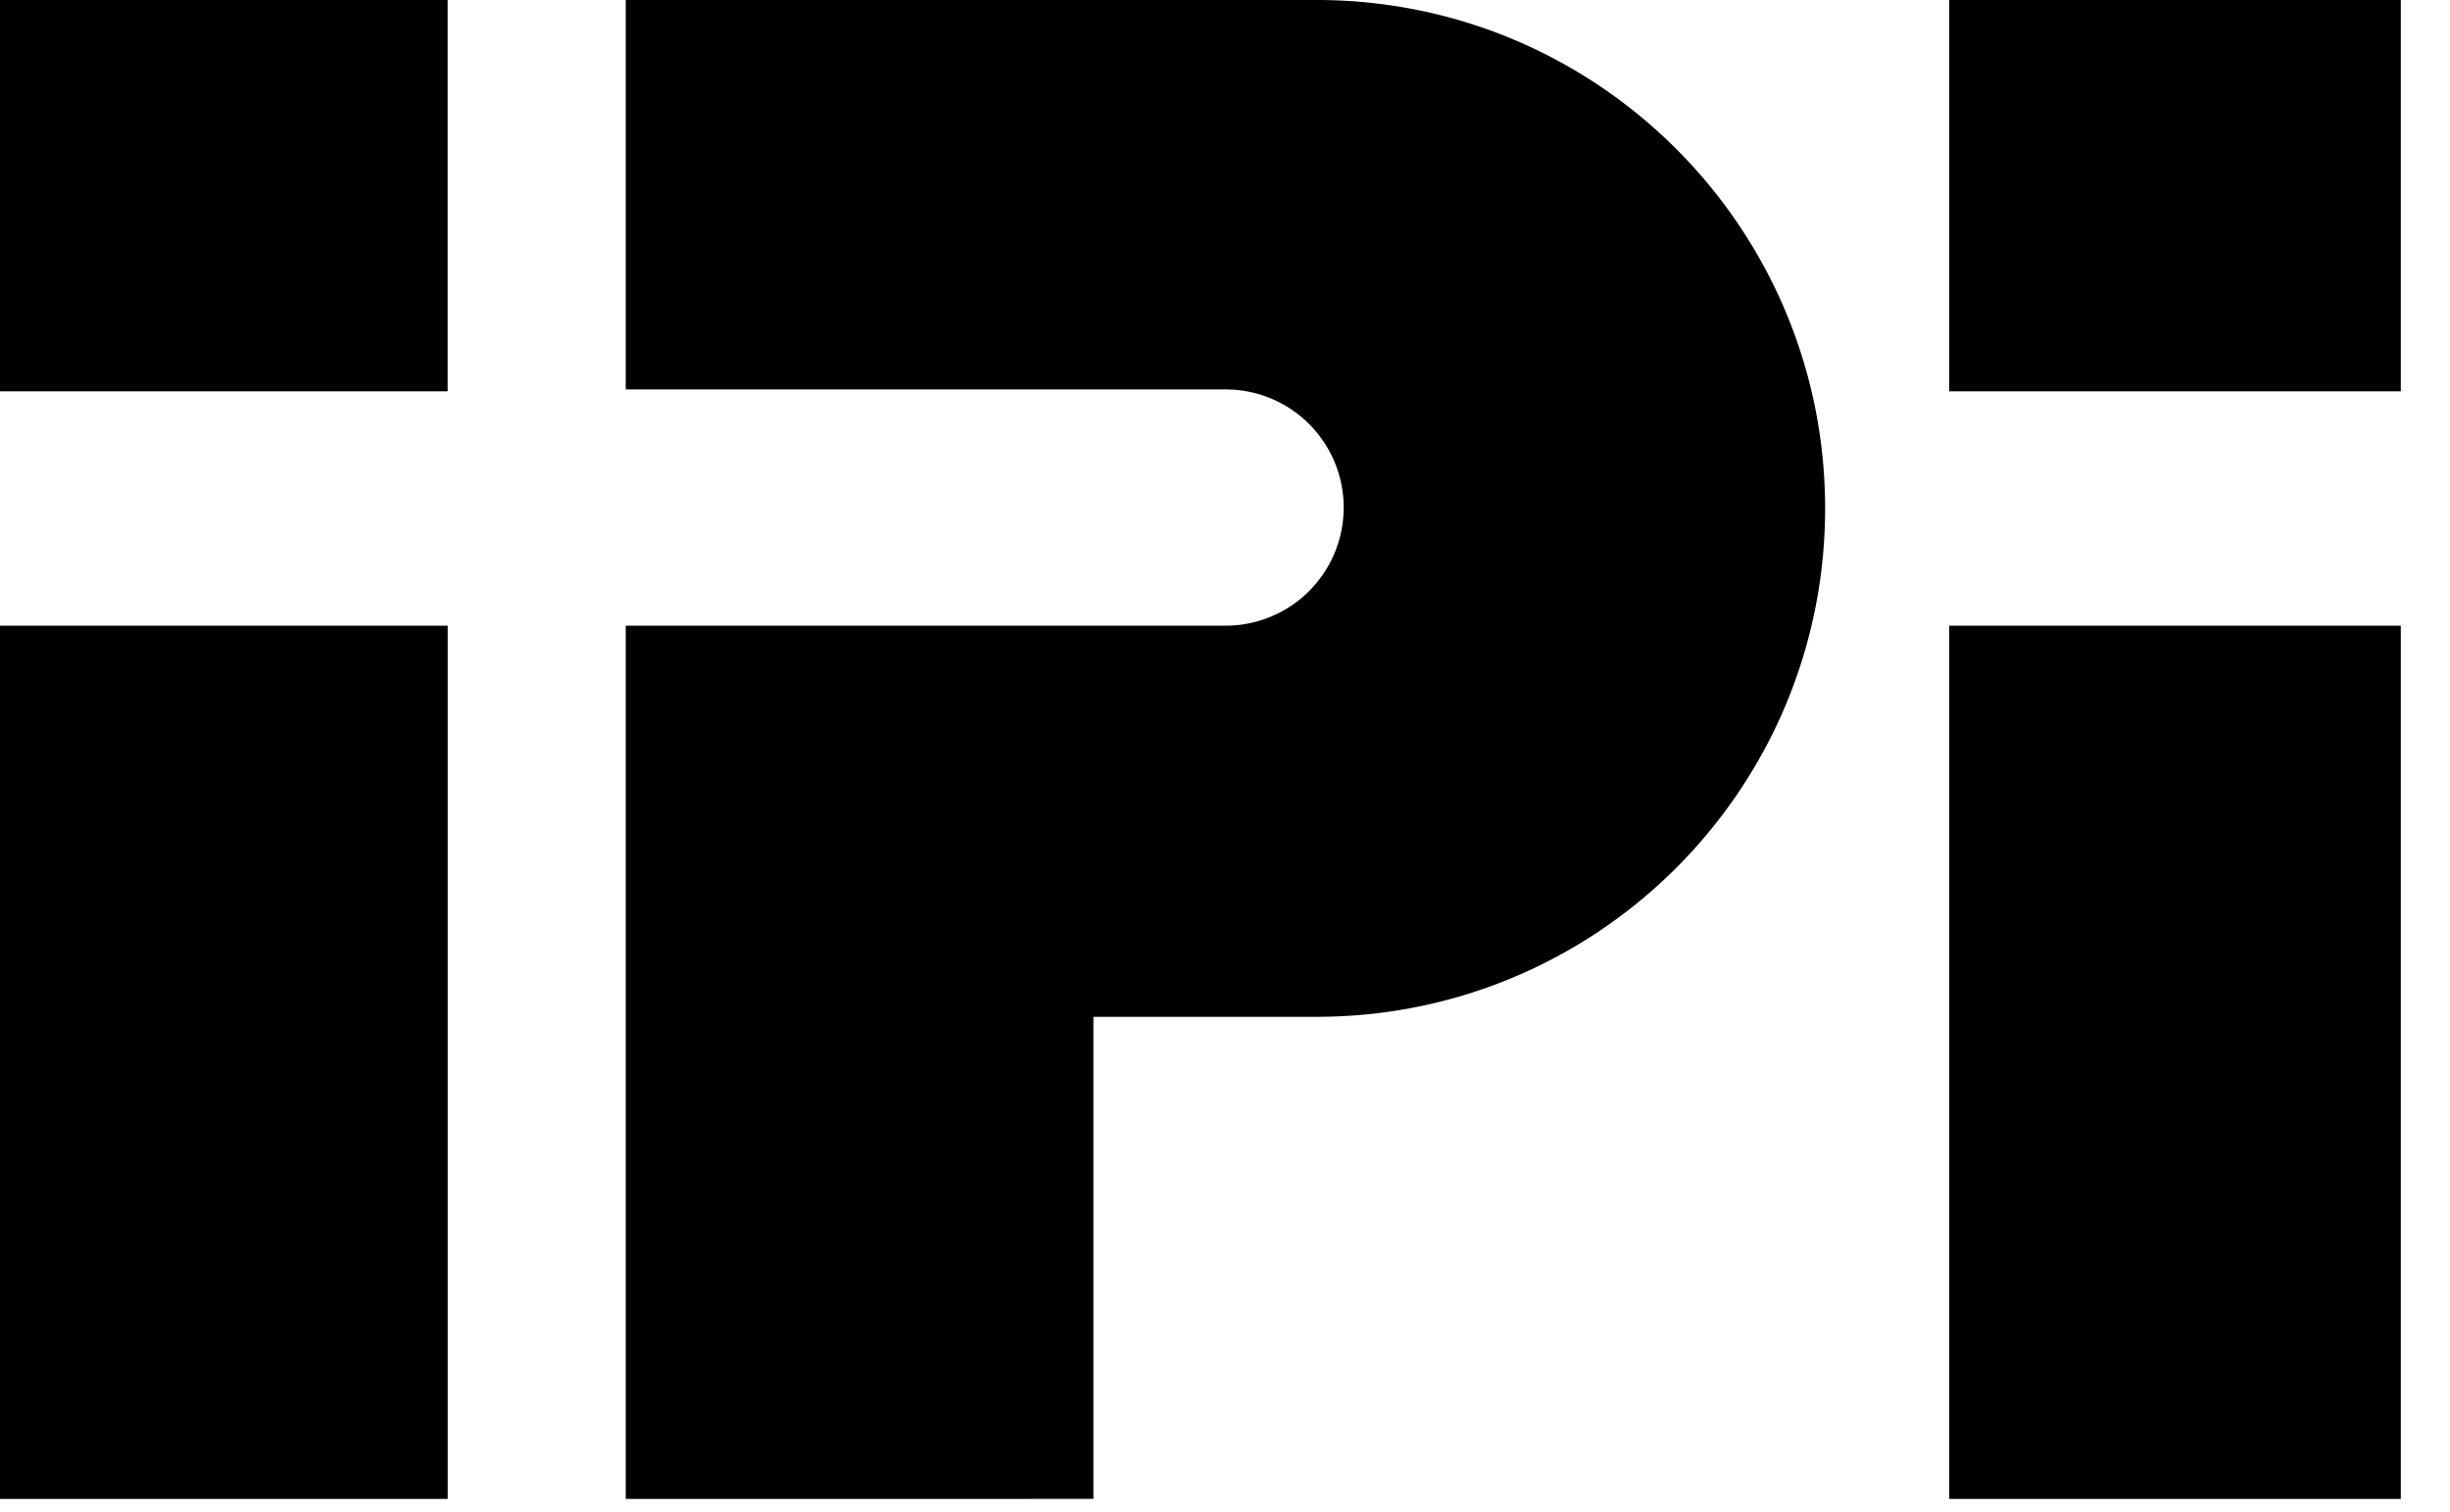 <?xml version="1.0" standalone="no"?><!DOCTYPE svg PUBLIC "-//W3C//DTD SVG 1.1//EN" "http://www.w3.org/Graphics/SVG/1.1/DTD/svg11.dtd"><svg t="1652944492864" class="icon" viewBox="0 0 1659 1024" version="1.1" xmlns="http://www.w3.org/2000/svg" p-id="5116" xmlns:xlink="http://www.w3.org/1999/xlink" width="324.023" height="200"><defs><style type="text/css"></style></defs><path d="M303.139 423.724v591.342H0V423.724h303.139z m1322.549 0v591.342h-305.788V423.724h305.788zM891.586 0C1081.697 0 1235.862 154.13 1235.862 344.276c0 190.182-154.13 344.311-344.276 344.311h-151.199v326.479H423.724V423.724h406.457a80.013 80.013 0 0 0 5.473-159.815l-5.473-0.212H423.724V0h467.862zM303.104 0v265.004H0V0h303.139zM1625.688 0v265.004h-305.788V0h305.788z" p-id="5117"></path></svg>